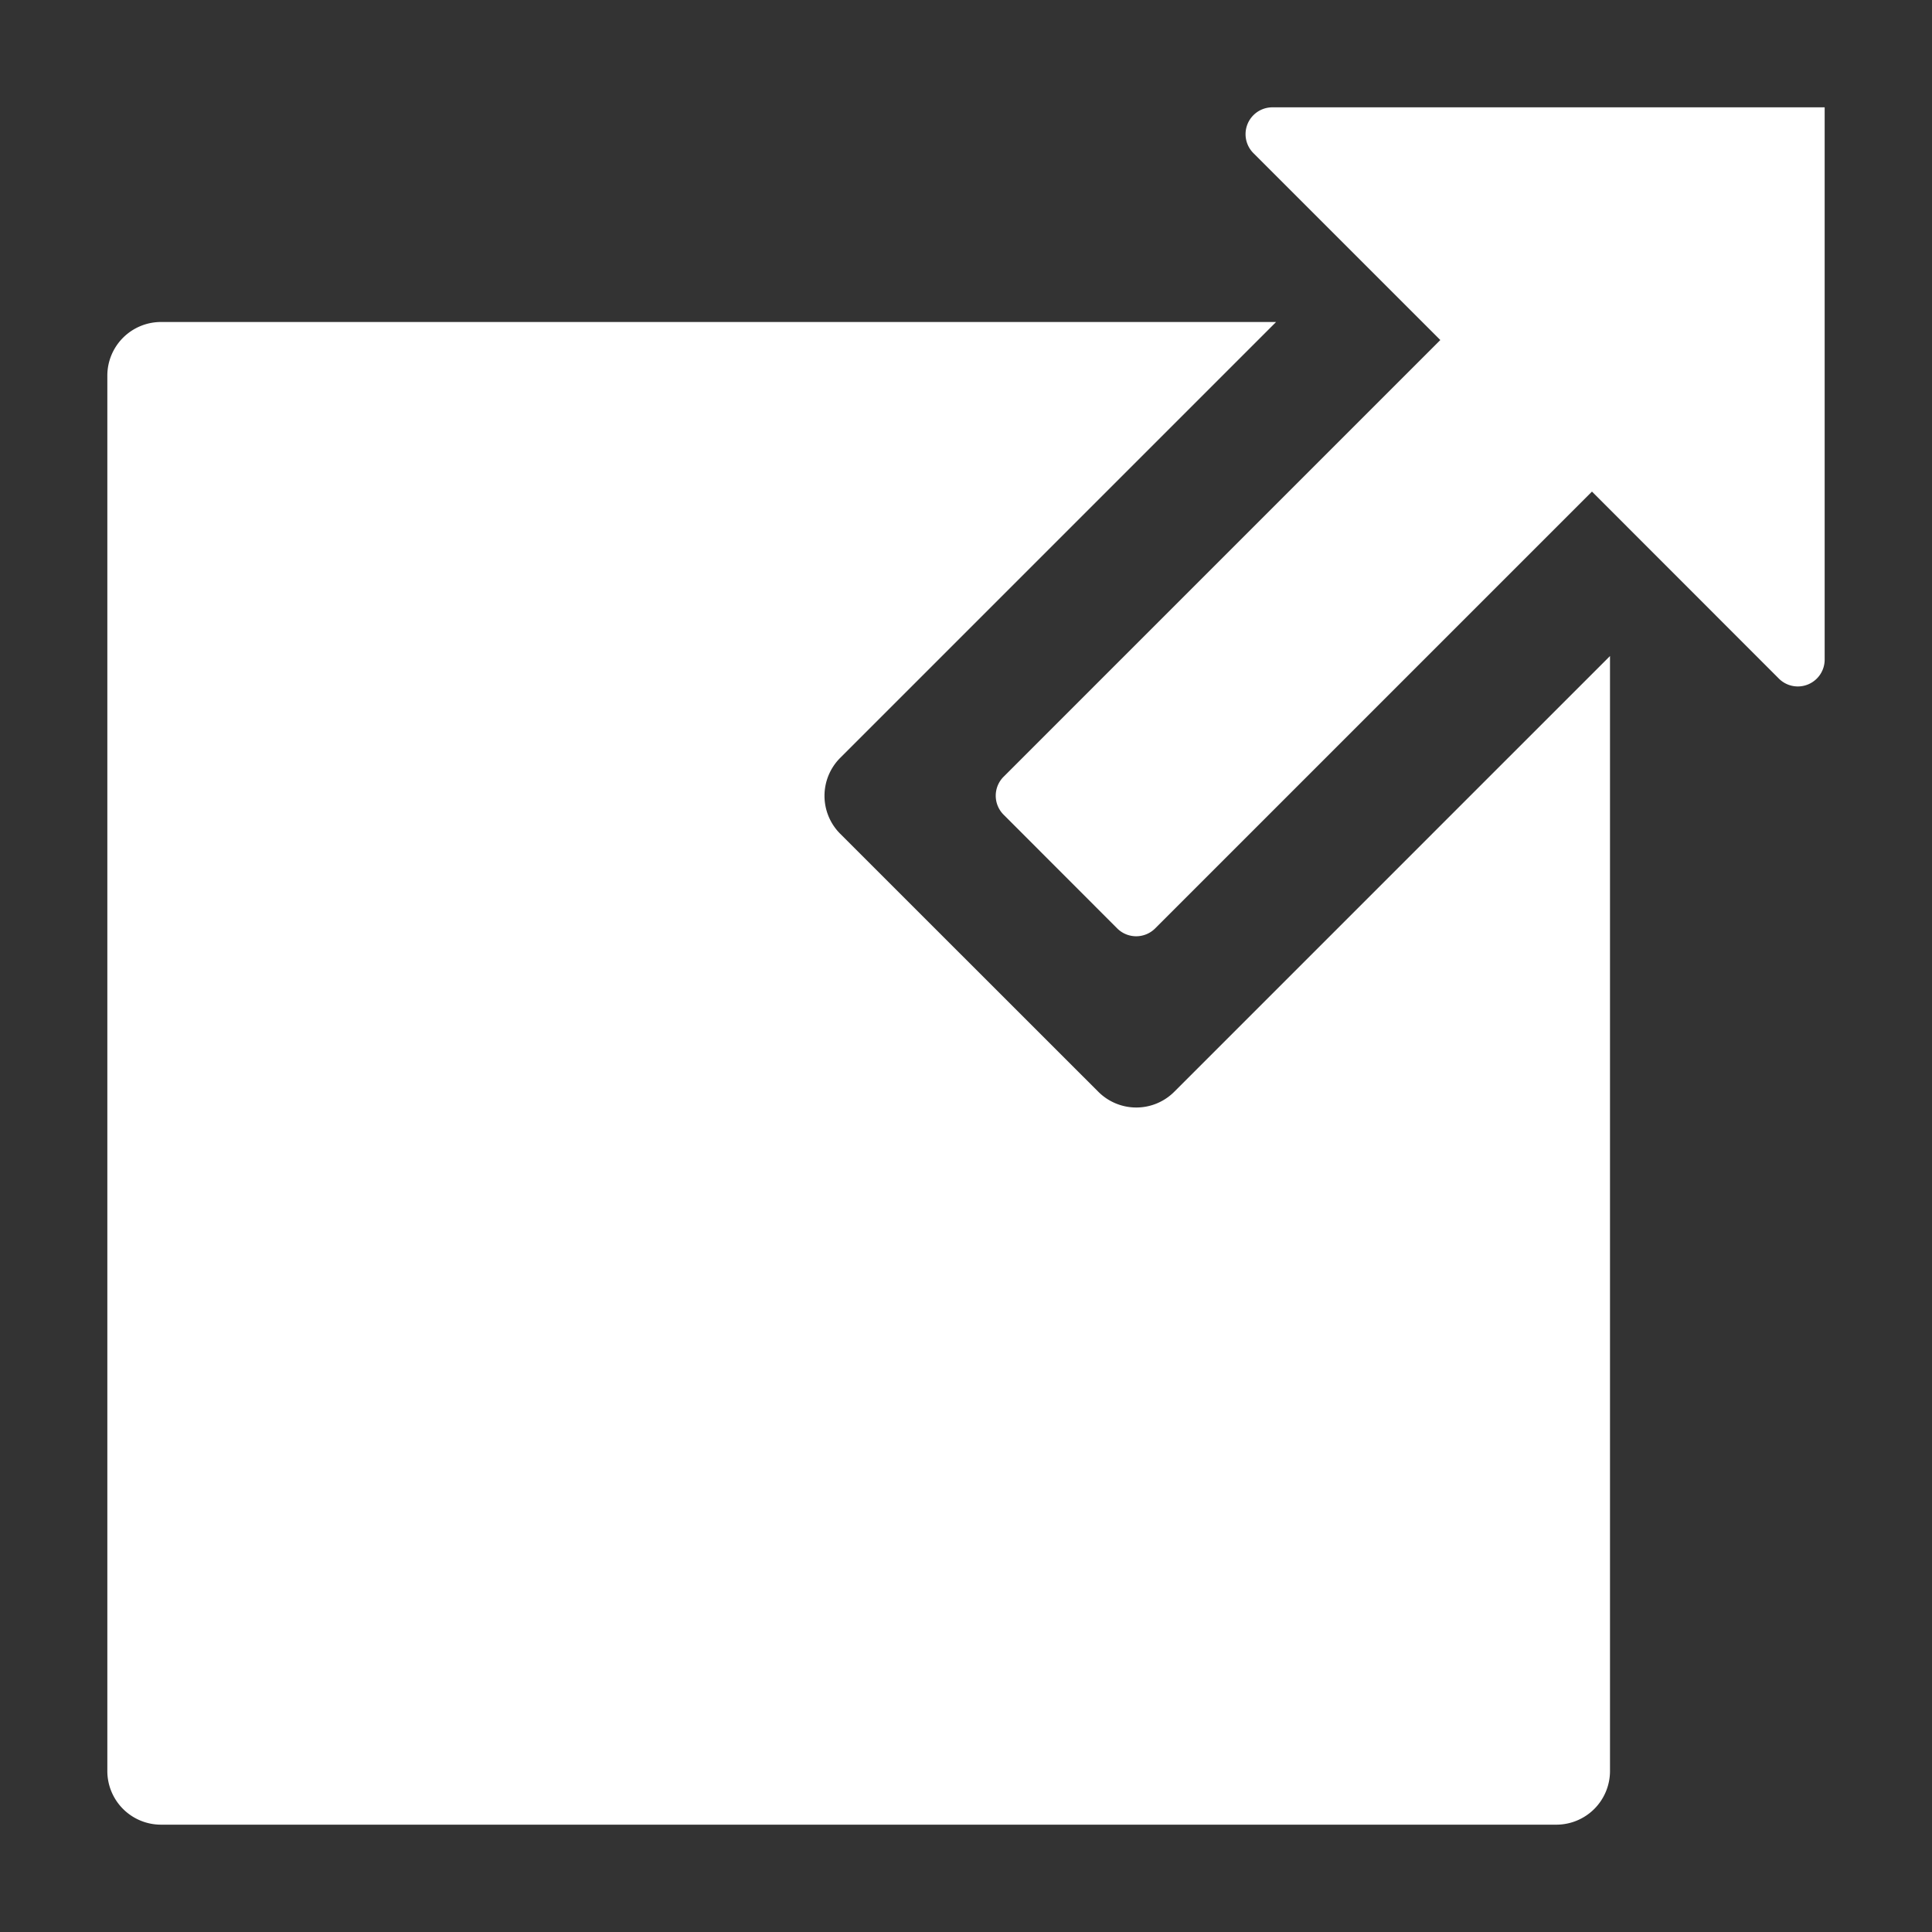 <svg xmlns="http://www.w3.org/2000/svg" height="18" viewBox="0 0 18 18" width="18">
  <rect x="0" y="0" width="18" height="18" fill="#333333" stroke="none"/>
  <defs>
    <style>
      .fill {
        fill: #FFF;
      }
    </style>
  </defs>
  <title>S MoveTo 18 N</title>
  <rect id="Canvas" fill="#ff13dc" opacity="0" width="18" height="18" /><path class="fill" d="M10.94,10.172a.5.5,0,0,1-.707,0L7.828,7.768a.5.5,0,0,1,0-.707L11.889,3H1.5a.5.5,0,0,0-.5.5v13a.5.5,0,0,0,.5.5h13a.5.5,0,0,0,.5-.5V6.112Z" />
  <path class="fill" d="M11.854,1a.25.25,0,0,0-.176.427l1.741,1.741L9.35,7.237a.25.25,0,0,0,0,.353L10.409,8.65a.25.25,0,0,0,.353,0L14.832,4.58,16.573,6.322A.25.25,0,0,0,17,6.146V1Z" />
</svg>
